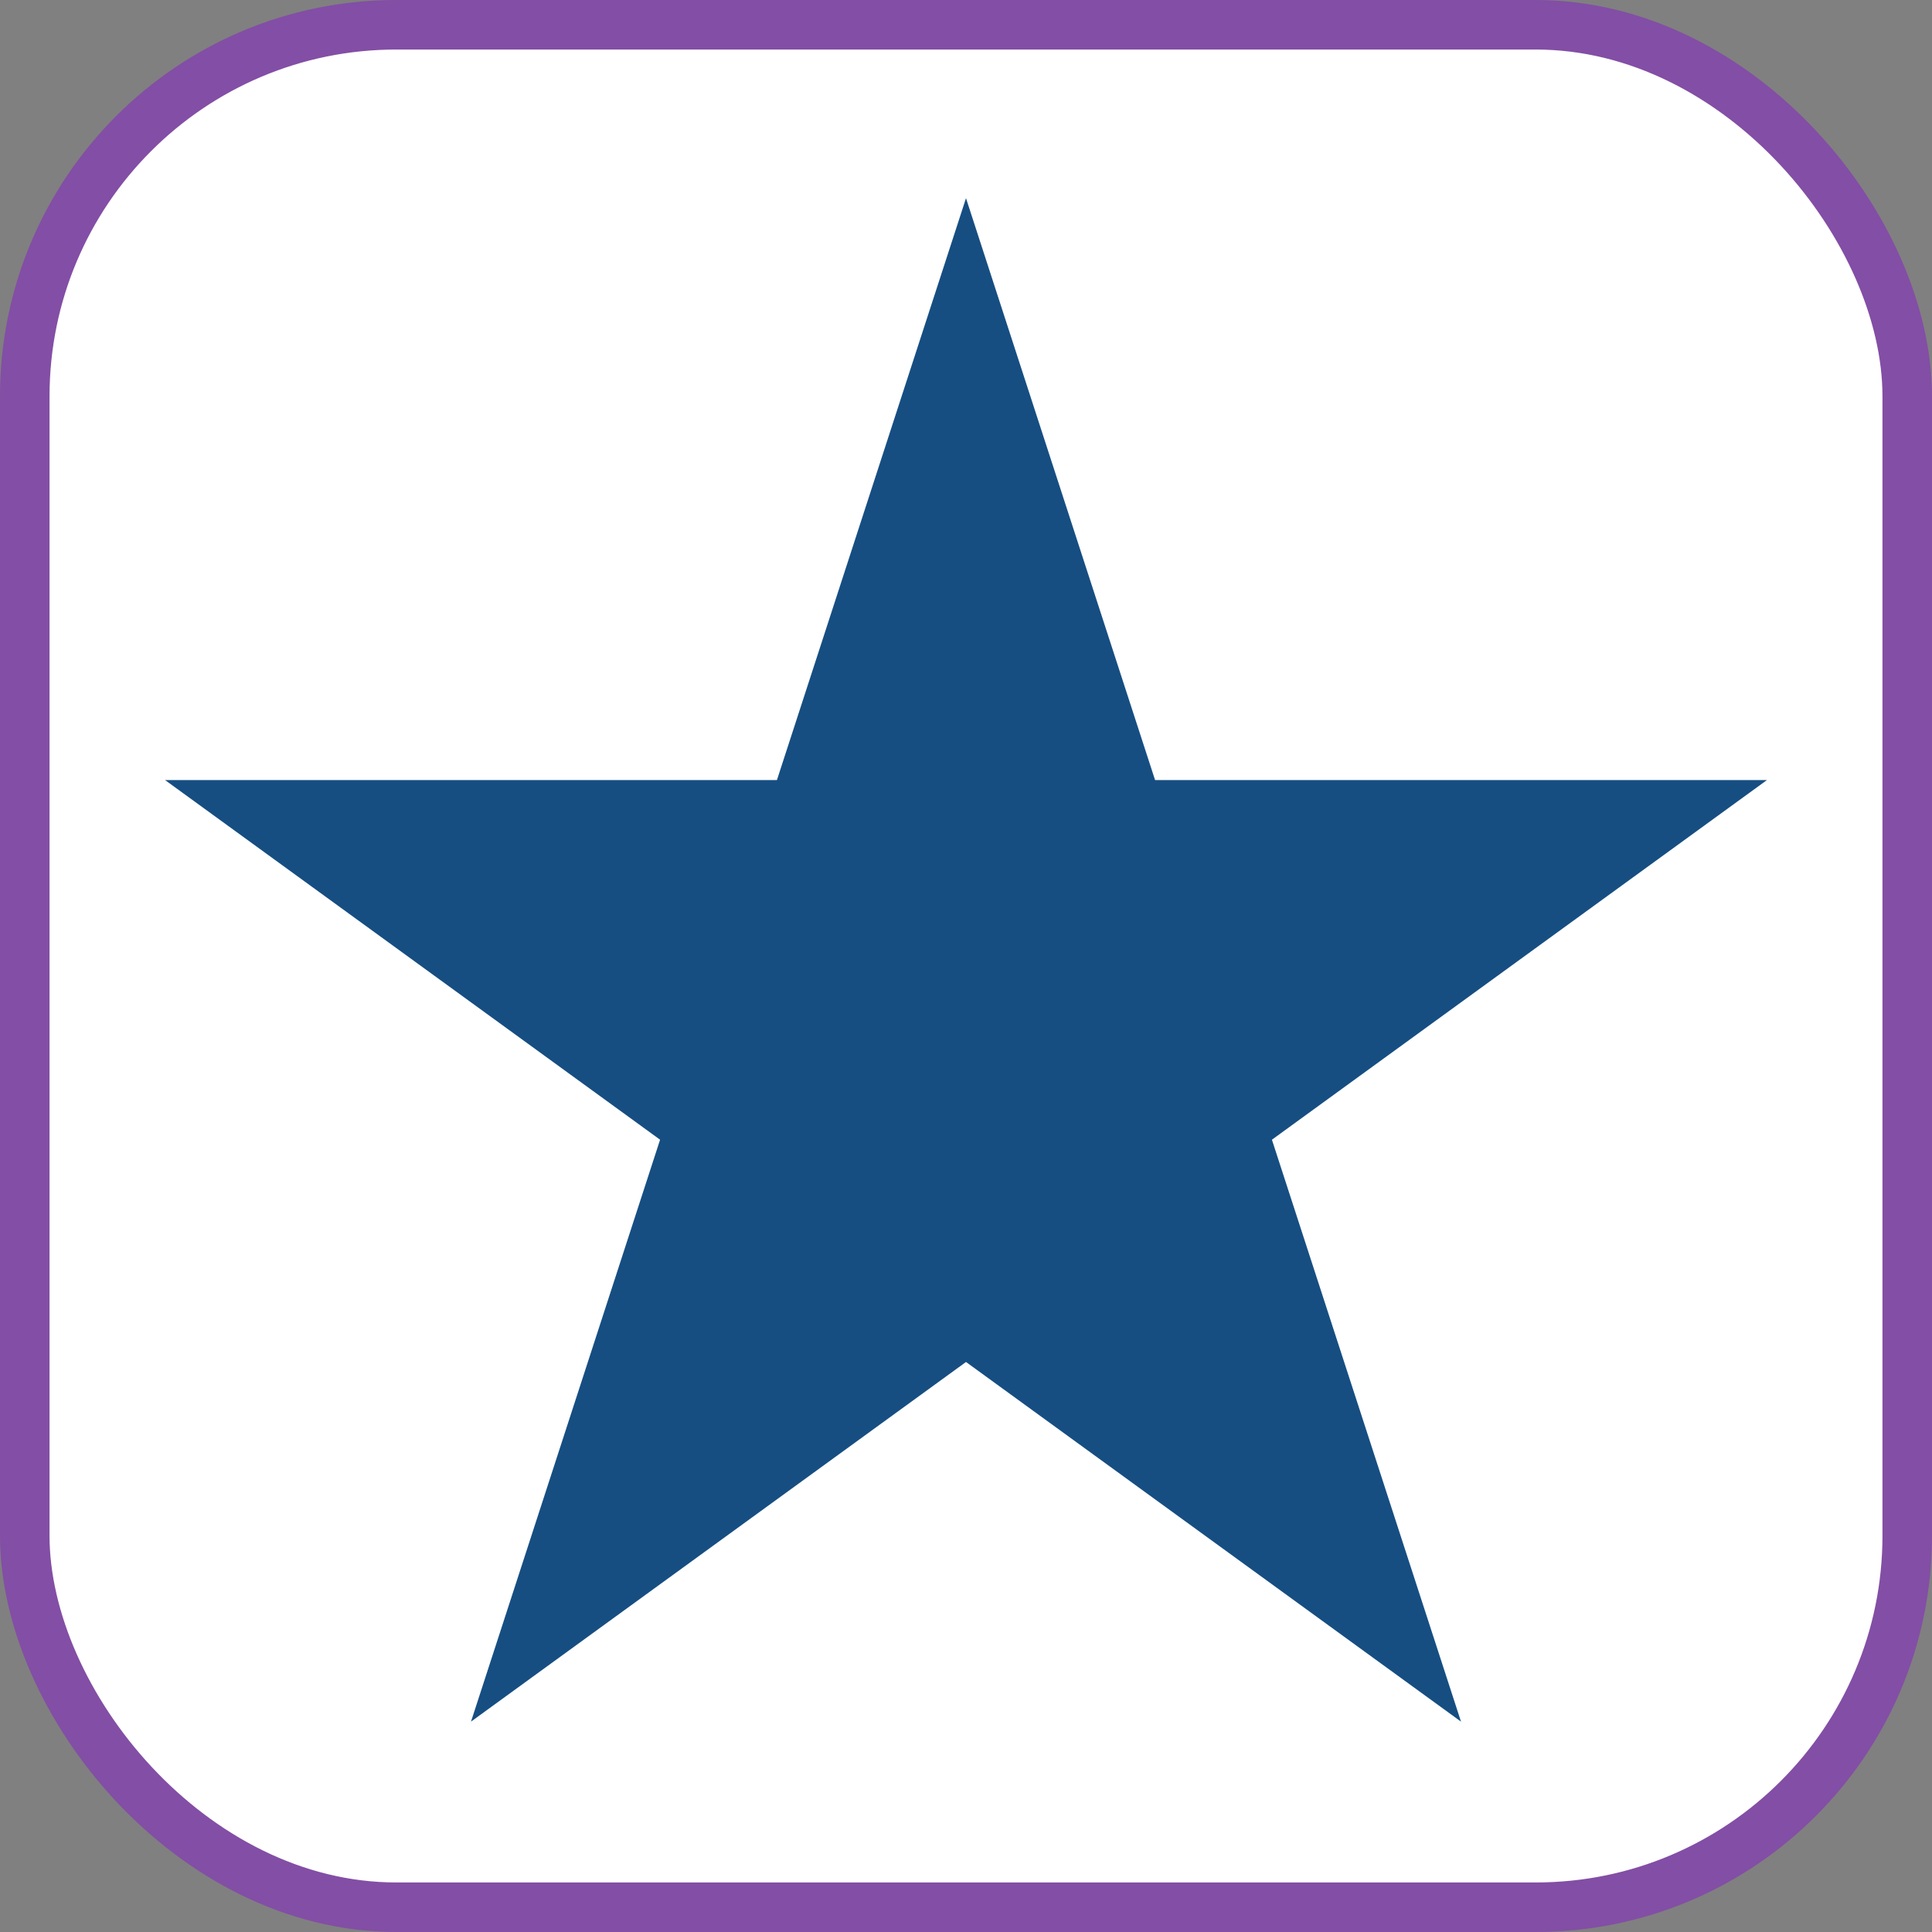 <?xml version="1.0" encoding="UTF-8" standalone="no"?>
<svg width="156" height="156" viewBox="0 0 156 156" fill="none" xmlns="http://www.w3.org/2000/svg">
<rect x="0" y="0" width="156" height="156" fill="#808080" stroke="none"/>
<rect x="2" y="2" width="152" height="152" rx="30" fill="white" stroke="#834EA5" stroke-width="4"/>
<path d="M78 16L93.267 62.987L142.672 62.987L102.702 92.026L117.969 139.013L78 109.974L38.031 139.013L53.298 92.026L13.328 62.987L62.733 62.987L78 16Z" fill="#164E82"/>
</svg>
